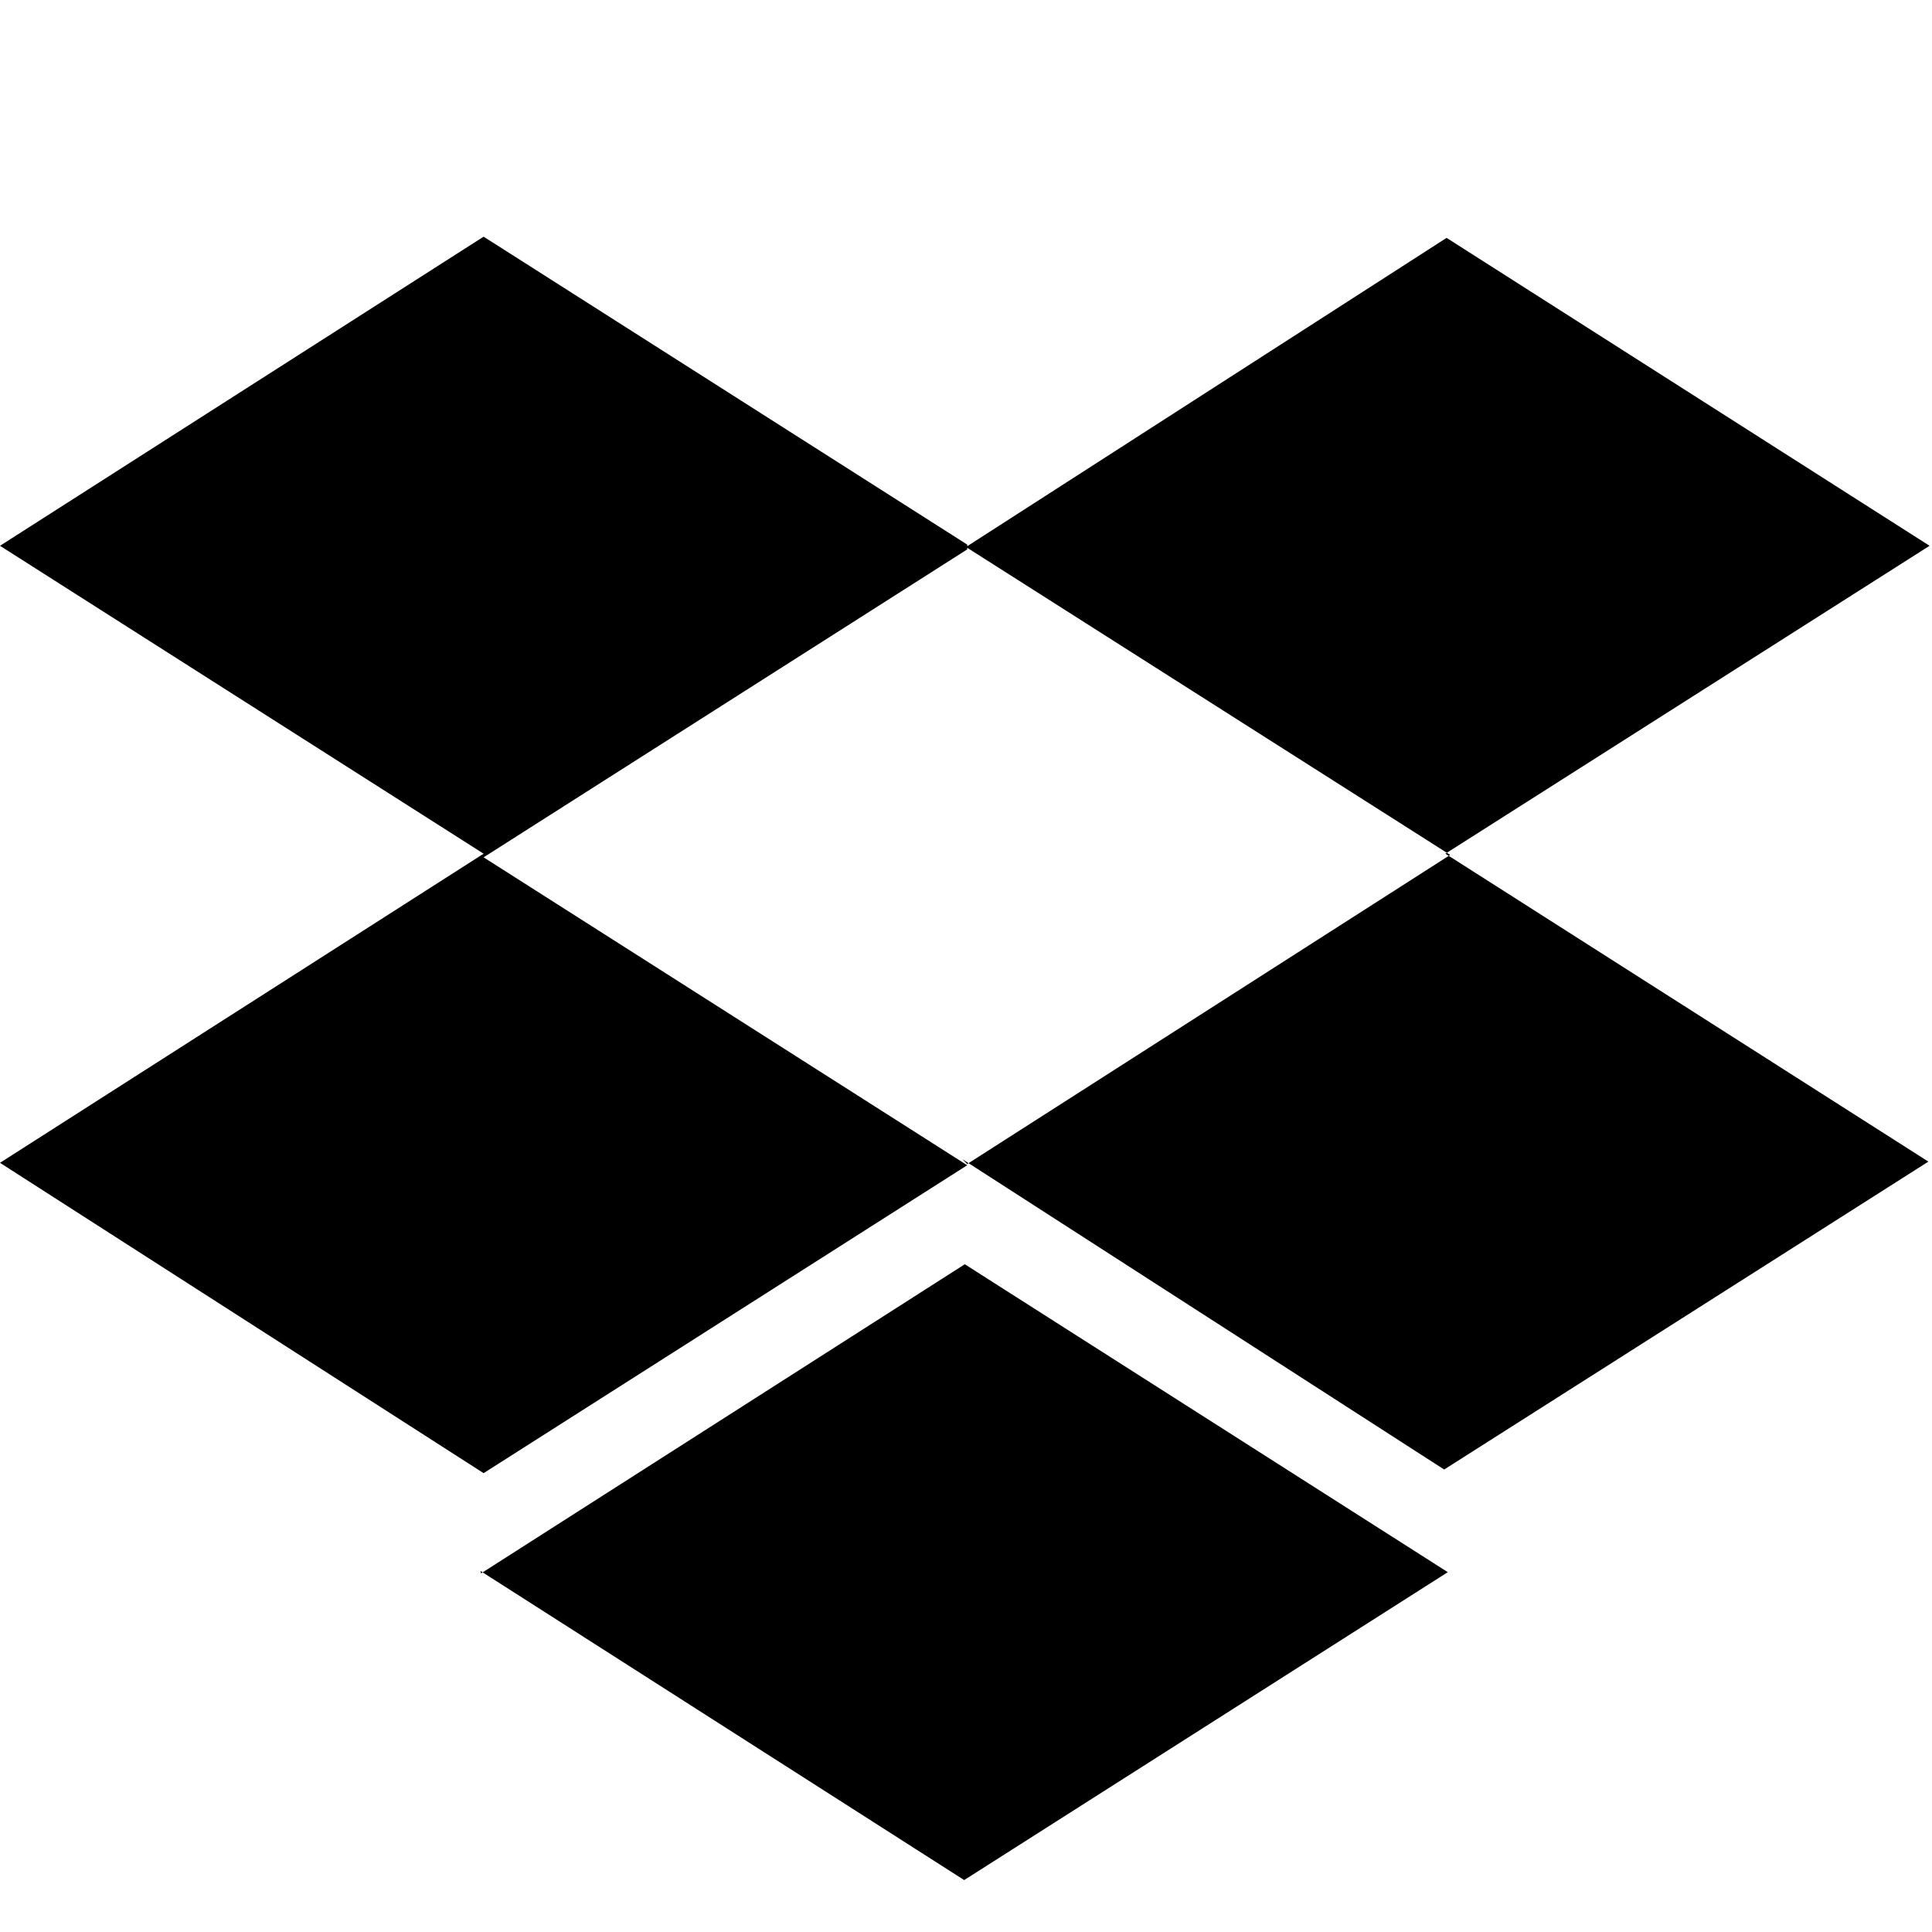 <svg viewBox="0 0 16 16" xmlns="http://www.w3.org/2000/svg"><path d="M8.01 4.55L4.005 7.1 8.01 9.65 4.005 12.2 0 9.63l4.005-2.56L0 4.52l4.005-2.56L8.01 4.51Zm-4.026 8.48l4.006-2.56 4 2.55 -4.005 2.55 -4.006-2.56ZM8.01 9.64l4-2.56L8 4.53l3.98-2.56 4 2.55 -4.01 2.55 4 2.55 -4.01 2.55L7.97 9.6Z"/></svg>